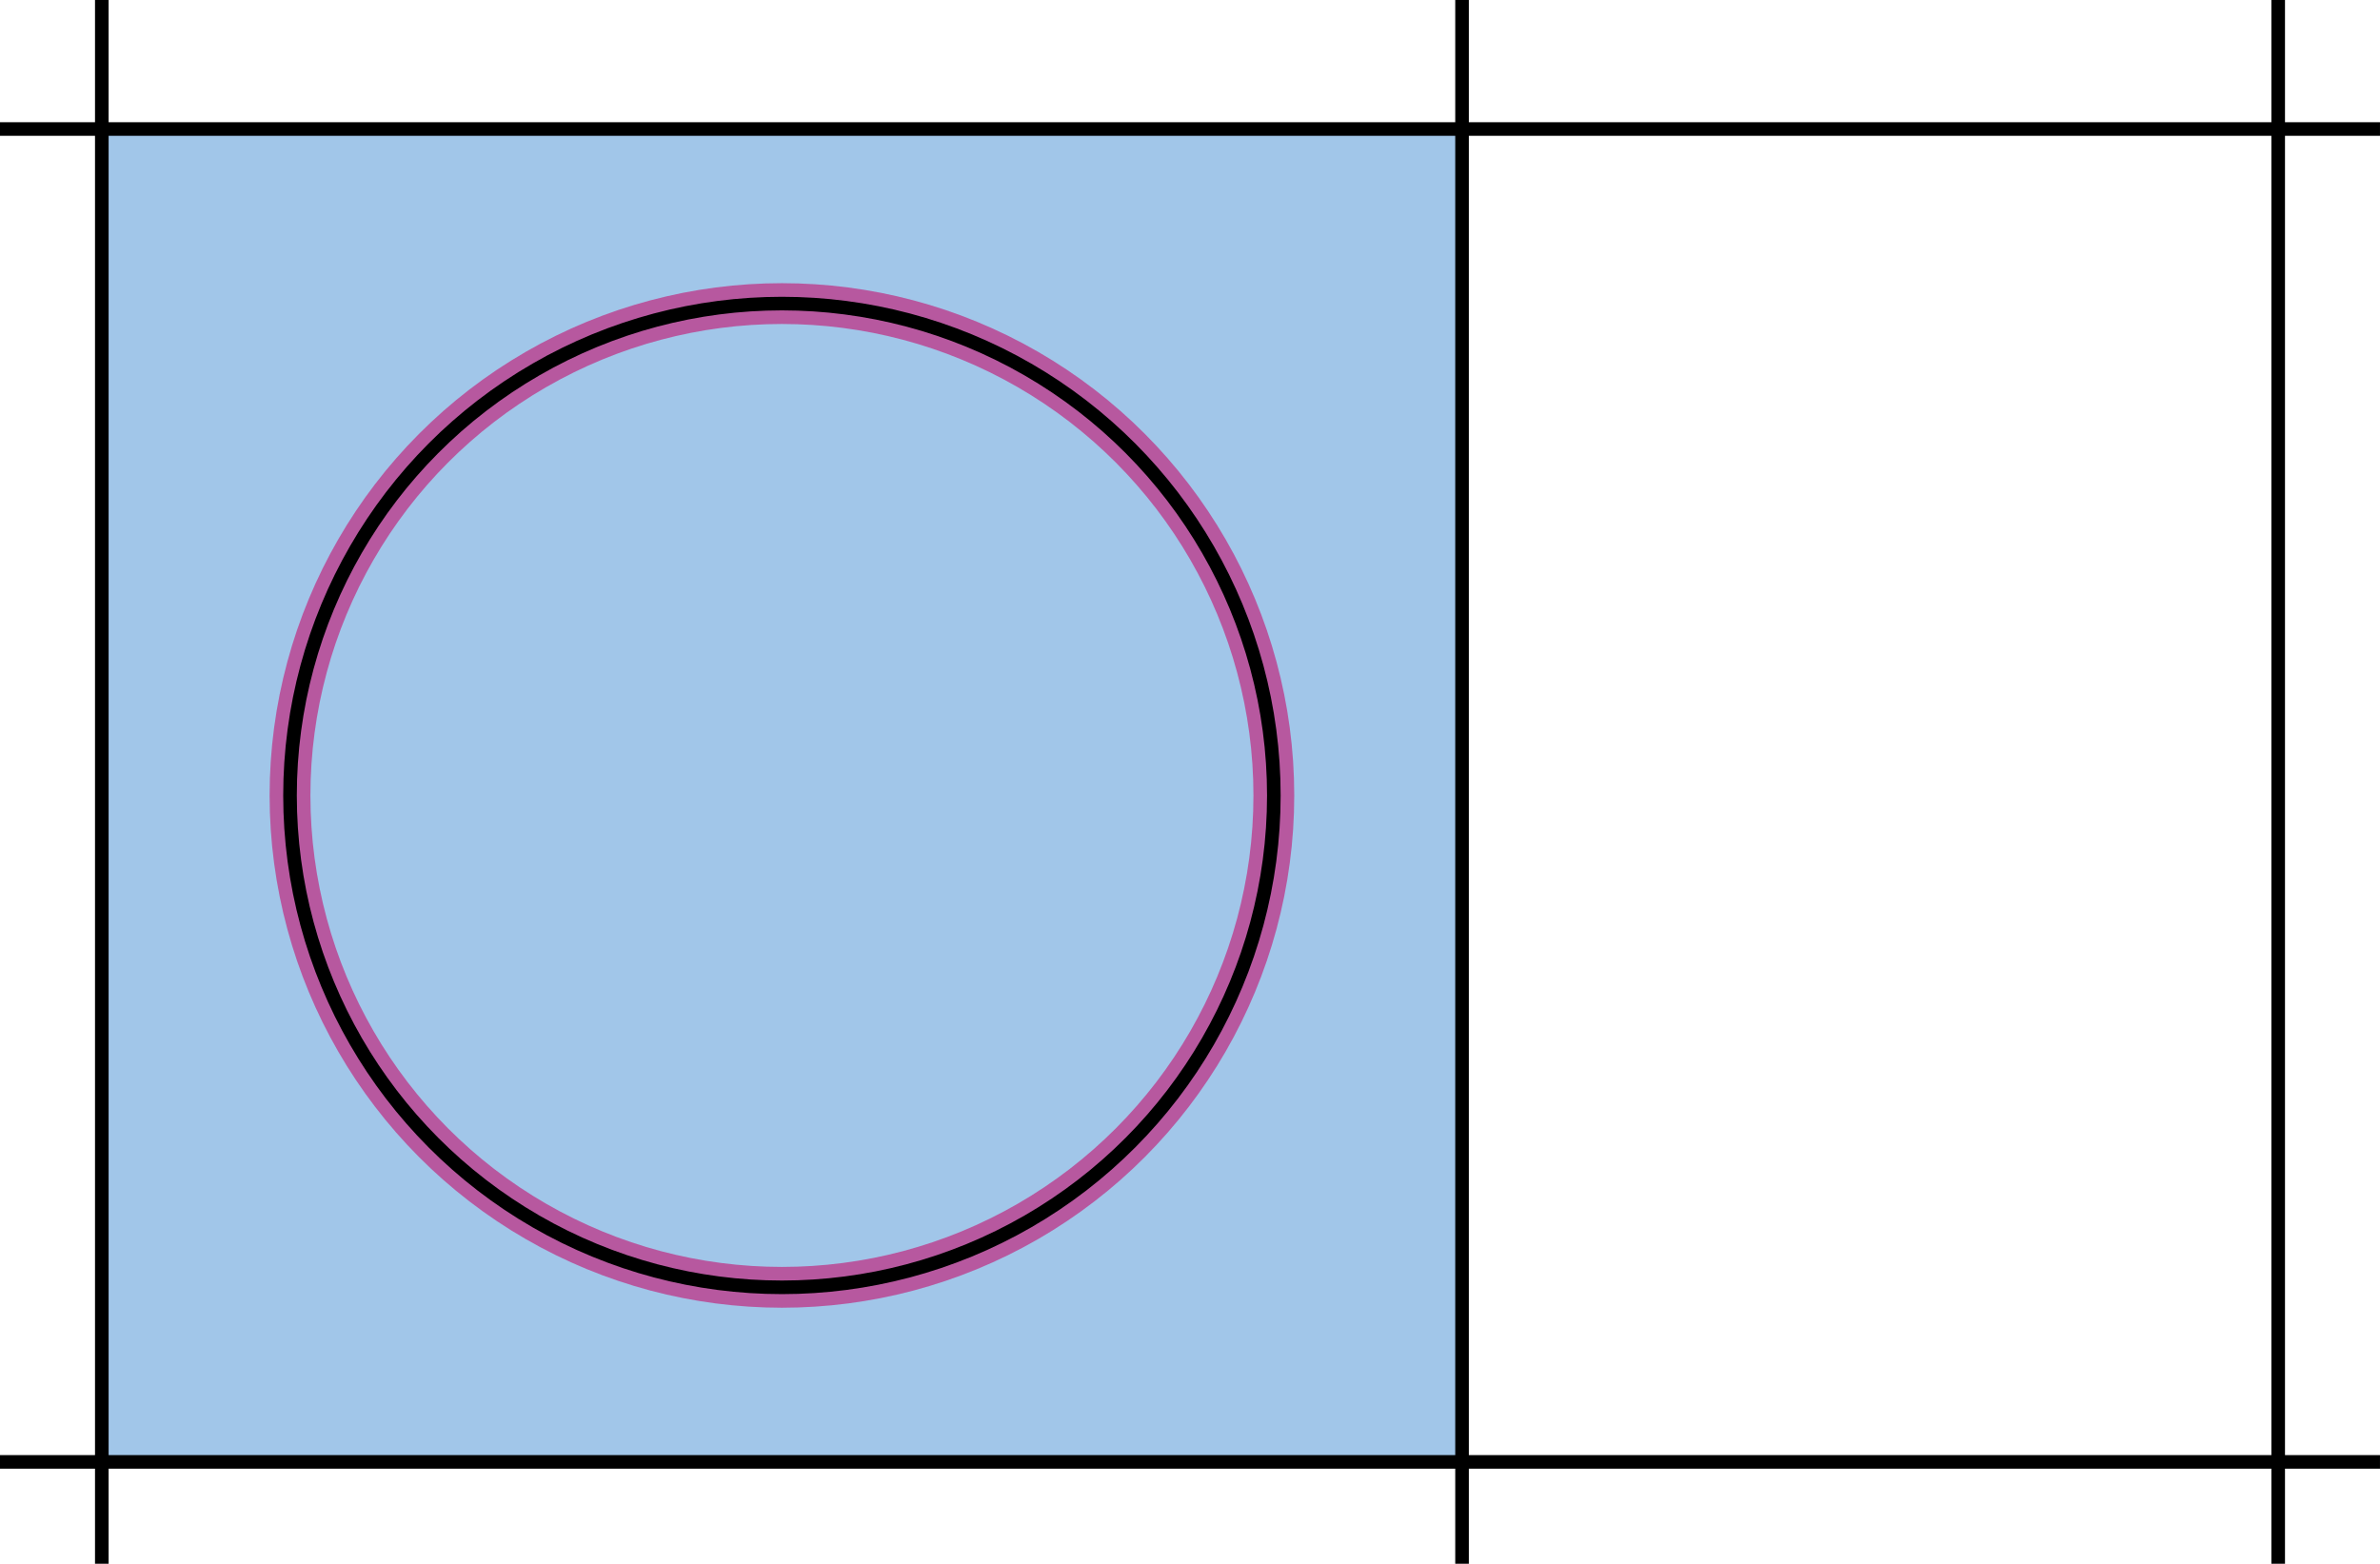 <?xml version="1.0" encoding="UTF-8" standalone="no"?>
<!-- Created with Inkscape (http://www.inkscape.org/) -->

<svg
   xmlns:dc="http://purl.org/dc/elements/1.1/"
   xmlns:cc="http://creativecommons.org/ns#"
   xmlns:rdf="http://www.w3.org/1999/02/22-rdf-syntax-ns#"
   xmlns:svg="http://www.w3.org/2000/svg"
   xmlns="http://www.w3.org/2000/svg"
   xmlns:sodipodi="http://sodipodi.sourceforge.net/DTD/sodipodi-0.dtd"
   xmlns:inkscape="http://www.inkscape.org/namespaces/inkscape"
   width="49.38mm"
   height="32.447mm"
   viewBox="0 0 174.97 114.97"
   id="svg2"
   version="1.1"
   inkscape:version="0.91 r"
   sodipodi:docname="subd_restrictedFail_b.svg"
   inkscape:export-filename="/home/saesha/Dropbox/myGits/dev/subdivision/documentation/figures/subd_restrictedFail_b.png"
   inkscape:export-xdpi="299.81827"
   inkscape:export-ydpi="299.81827">
  <defs
     id="defs4">
    <marker
       inkscape:isstock="true"
       style="overflow:visible"
       id="marker5923"
       refX="0"
       refY="0"
       orient="auto"
       inkscape:stockid="Arrow1Sstart">
      <path
         inkscape:connector-curvature="0"
         transform="matrix(0.2,0,0,0.2,1.2,0)"
         style="fill:#106ec7;fill-opacity:1;fill-rule:evenodd;stroke:#106ec7;stroke-width:1pt;stroke-opacity:1"
         d="M 0,0 5,-5 -12.5,0 5,5 0,0 Z"
         id="path5925" />
    </marker>
    <marker
       inkscape:isstock="true"
       style="overflow:visible"
       id="marker6153"
       refX="0"
       refY="0"
       orient="auto"
       inkscape:stockid="Arrow1Sstart">
      <path
         inkscape:connector-curvature="0"
         transform="matrix(0.2,0,0,0.2,1.2,0)"
         style="fill:#c7106e;fill-opacity:1;fill-rule:evenodd;stroke:#c7106e;stroke-width:1pt;stroke-opacity:1"
         d="M 0,0 5,-5 -12.5,0 5,5 0,0 Z"
         id="path6155" />
    </marker>
    <marker
       inkscape:stockid="Arrow1Send"
       orient="auto"
       refY="0"
       refX="0"
       id="marker5705"
       style="overflow:visible"
       inkscape:isstock="true">
      <path
         inkscape:connector-curvature="0"
         id="path5707"
         d="M 0,0 5,-5 -12.5,0 5,5 0,0 Z"
         style="fill:#106ec7;fill-opacity:1;fill-rule:evenodd;stroke:#106ec7;stroke-width:1pt;stroke-opacity:1"
         transform="matrix(-0.2,0,0,-0.2,-1.2,0)" />
    </marker>
    <marker
       inkscape:stockid="Arrow1Send"
       orient="auto"
       refY="0"
       refX="0"
       id="marker5611"
       style="overflow:visible"
       inkscape:isstock="true">
      <path
         inkscape:connector-curvature="0"
         id="path5613"
         d="M 0,0 5,-5 -12.5,0 5,5 0,0 Z"
         style="fill:#c7106e;fill-opacity:1;fill-rule:evenodd;stroke:#c7106e;stroke-width:1pt;stroke-opacity:1"
         transform="matrix(-0.2,0,0,-0.2,-1.2,0)" />
    </marker>
    <marker
       inkscape:stockid="Arrow1Sstart"
       orient="auto"
       refY="0"
       refX="0"
       id="marker5095"
       style="overflow:visible"
       inkscape:isstock="true">
      <path
         inkscape:connector-curvature="0"
         id="path5097"
         d="M 0,0 5,-5 -12.5,0 5,5 0,0 Z"
         style="fill:#c7106e;fill-opacity:1;fill-rule:evenodd;stroke:#c7106e;stroke-width:1pt;stroke-opacity:1"
         transform="matrix(0.2,0,0,0.2,1.2,0)" />
    </marker>
    <marker
       inkscape:isstock="true"
       style="overflow:visible"
       id="marker4643"
       refX="0"
       refY="0"
       orient="auto"
       inkscape:stockid="Arrow1Send">
      <path
         inkscape:connector-curvature="0"
         transform="matrix(-0.2,0,0,-0.2,-1.2,0)"
         style="fill:#106ec7;fill-opacity:1;fill-rule:evenodd;stroke:#106ec7;stroke-width:1pt;stroke-opacity:1"
         d="M 0,0 5,-5 -12.5,0 5,5 0,0 Z"
         id="path4645" />
    </marker>
  </defs>
  <sodipodi:namedview
     id="base"
     pagecolor="#ffffff"
     bordercolor="#666666"
     borderopacity="1.0"
     inkscape:pageopacity="0.0"
     inkscape:pageshadow="2"
     inkscape:zoom="5.6"
     inkscape:cx="-5.9611441"
     inkscape:cy="41.240864"
     inkscape:document-units="px"
     inkscape:current-layer="layer1"
     showgrid="false"
     inkscape:window-width="1863"
     inkscape:window-height="1176"
     inkscape:window-x="57"
     inkscape:window-y="24"
     inkscape:window-maximized="1"
     fit-margin-top="0"
     fit-margin-left="0"
     fit-margin-right="0"
     fit-margin-bottom="0" />
  <g
     inkscape:label="Layer 1"
     inkscape:groupmode="layer"
     id="layer1"
     transform="translate(-388.988,-423.899)">
    <path
       sodipodi:nodetypes="ccccc"
       style="fill:#106ec7;fill-opacity:0.392;fill-rule:evenodd;stroke:none;stroke-width:1px;stroke-linecap:round;stroke-linejoin:miter;stroke-opacity:1"
       d="m 496.274,433.281 -99.705,0 0,97.915 99.705,0 z"
       id="path4177-3"
       inkscape:connector-curvature="0" />
    <g
       id="g11275"
       transform="translate(60,0)">
      <g
         transform="translate(-1.714,0)"
         id="g11264">
        <path
           style="fill:none;fill-rule:evenodd;stroke:#000000;stroke-width:1px;stroke-linecap:butt;stroke-linejoin:miter;stroke-opacity:1"
           d="m 498.187,423.899 0,114.97"
           id="path11262"
           inkscape:connector-curvature="0"
           sodipodi:nodetypes="cc" />
      </g>
    </g>
    <g
       transform="matrix(0,1,-1,0,927.856,-63.09)"
       id="g4161">
      <g
         id="g4163"
         transform="translate(-1.714,0)">
        <path
           sodipodi:nodetypes="cc"
           inkscape:connector-curvature="0"
           id="path4165"
           d="m 498.187,363.899 0,174.97"
           style="fill:none;fill-rule:evenodd;stroke:#000000;stroke-width:1px;stroke-linecap:butt;stroke-linejoin:miter;stroke-opacity:1" />
      </g>
    </g>
    <g
       id="g4167"
       transform="matrix(0,1,-1,0,927.856,34.91)">
      <g
         transform="translate(-1.714,0)"
         id="g4169">
        <path
           style="fill:none;fill-rule:evenodd;stroke:#000000;stroke-width:1px;stroke-linecap:butt;stroke-linejoin:miter;stroke-opacity:1"
           d="m 498.187,363.899 0,174.97"
           id="path4171"
           inkscape:connector-curvature="0"
           sodipodi:nodetypes="cc" />
      </g>
    </g>
    <g
       transform="translate(-100,0)"
       id="g4173">
      <g
         id="g4175"
         transform="translate(-1.714,0)">
        <path
           sodipodi:nodetypes="cc"
           inkscape:connector-curvature="0"
           id="path4177"
           d="m 498.187,423.899 0,114.97"
           style="fill:none;fill-rule:evenodd;stroke:#000000;stroke-width:1px;stroke-linecap:butt;stroke-linejoin:miter;stroke-opacity:1" />
      </g>
    </g>
    <circle
       r="36.164"
       cy="482.383"
       cx="446.473"
       id="circle5370"
       style="opacity:0.6;fill:none;fill-opacity:1;stroke:#c7106e;stroke-width:3;stroke-linecap:round;stroke-linejoin:round;stroke-miterlimit:4;stroke-dasharray:none;stroke-dashoffset:0;stroke-opacity:1" />
    <circle
       style="opacity:1;fill:none;fill-opacity:1;stroke:#000000;stroke-width:1;stroke-linecap:round;stroke-linejoin:round;stroke-miterlimit:4;stroke-dasharray:none;stroke-dashoffset:0;stroke-opacity:1"
       id="path4152-3"
       cx="446.473"
       cy="482.383"
       r="36.164" />
    <g
       transform="translate(-1.6e-5,0)"
       id="g4150">
      <g
         id="g4152"
         transform="translate(-1.714,0)">
        <path
           sodipodi:nodetypes="cc"
           inkscape:connector-curvature="0"
           id="path4154"
           d="m 498.187,423.899 0,114.97"
           style="fill:none;fill-rule:evenodd;stroke:#000000;stroke-width:1px;stroke-linecap:butt;stroke-linejoin:miter;stroke-opacity:1" />
      </g>
    </g>
  </g>
</svg>
